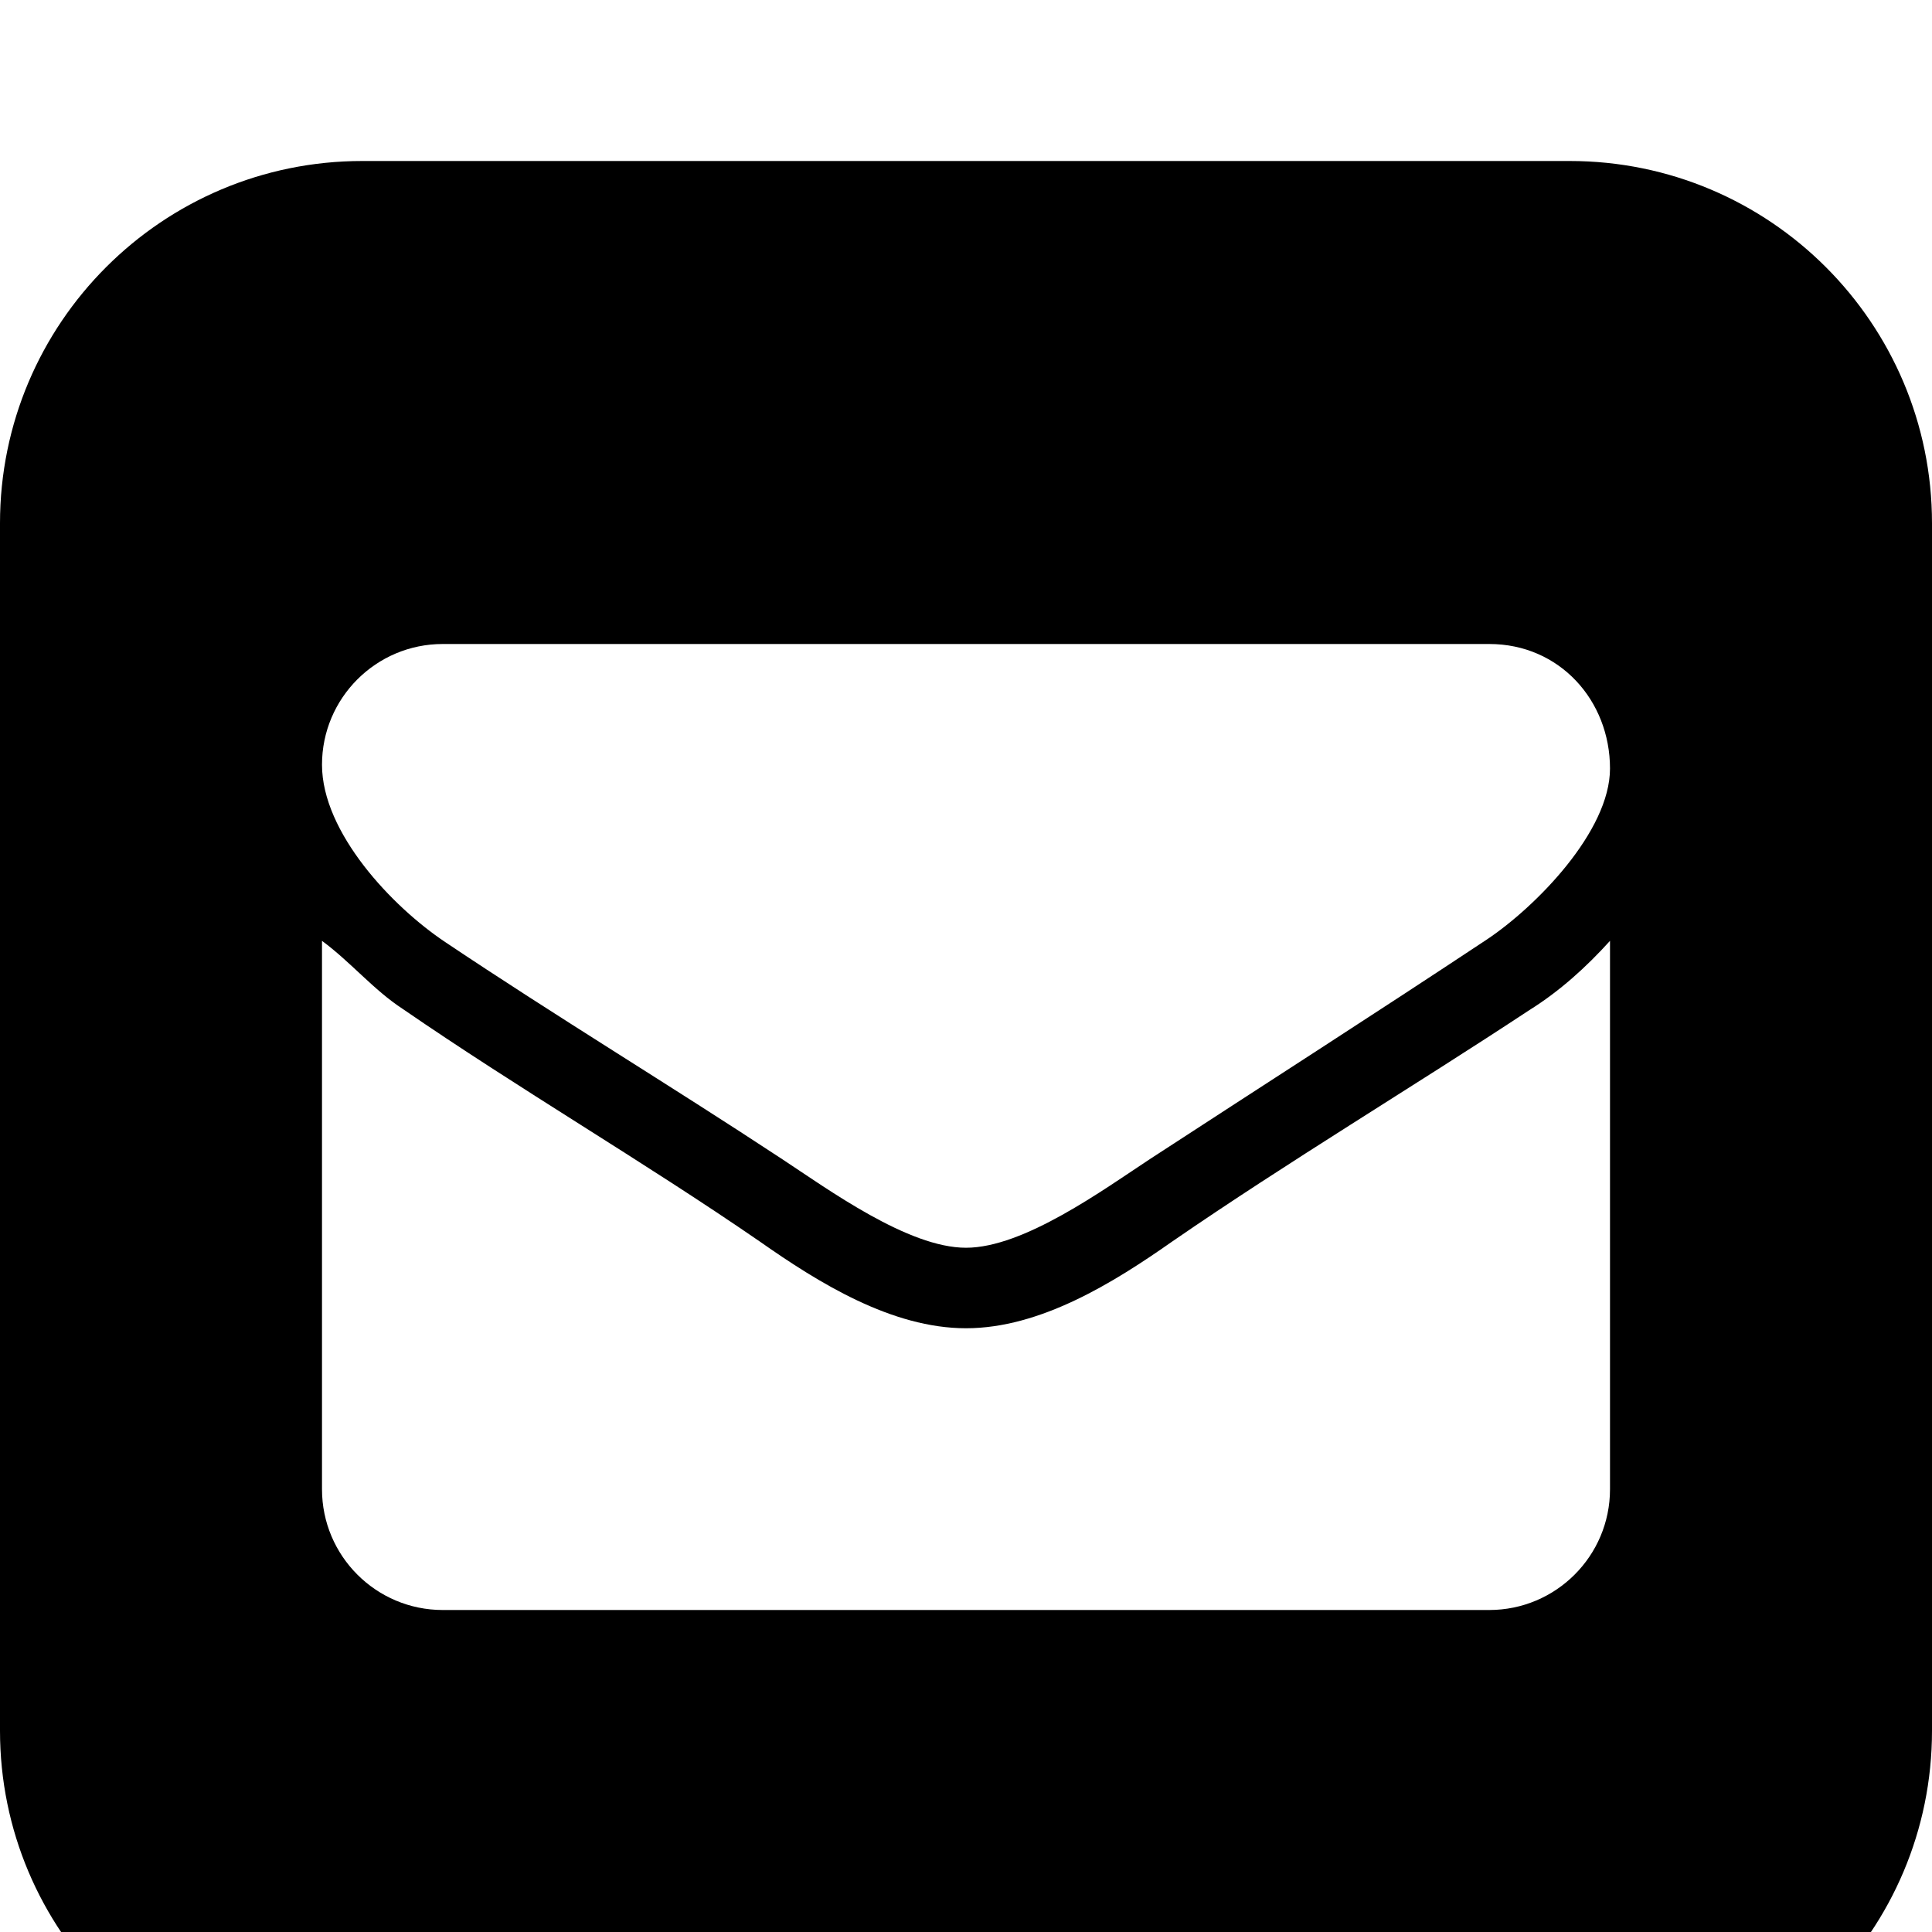 <svg width="1536" height="1536" xmlns="http://www.w3.org/2000/svg">
    <path d="M1248 128c159 0 288 129 288 288v960c0 159-129 288-288 288H288c-159 0-288-129-288-288V416c0-159 129-288 288-288h960zm32 1056V748c-19 21-40 40-64 55-94 62-191 120-284 184-47 33-105 69-164 69s-117-36-164-69c-93-64-191-121-284-185-23-15-41-37-64-54v436c0 53 43 96 96 96h832c53 0 96-43 96-96zm0-573c0-54-40-99-96-99H352c-53 0-96 43-96 96 0 54 56 113 98 141 88 59 179 114 267 172 38 25 101 71 147 71s109-46 147-71c89-58 178-115 267-174 39-26 98-86 98-136z"/>
</svg>

